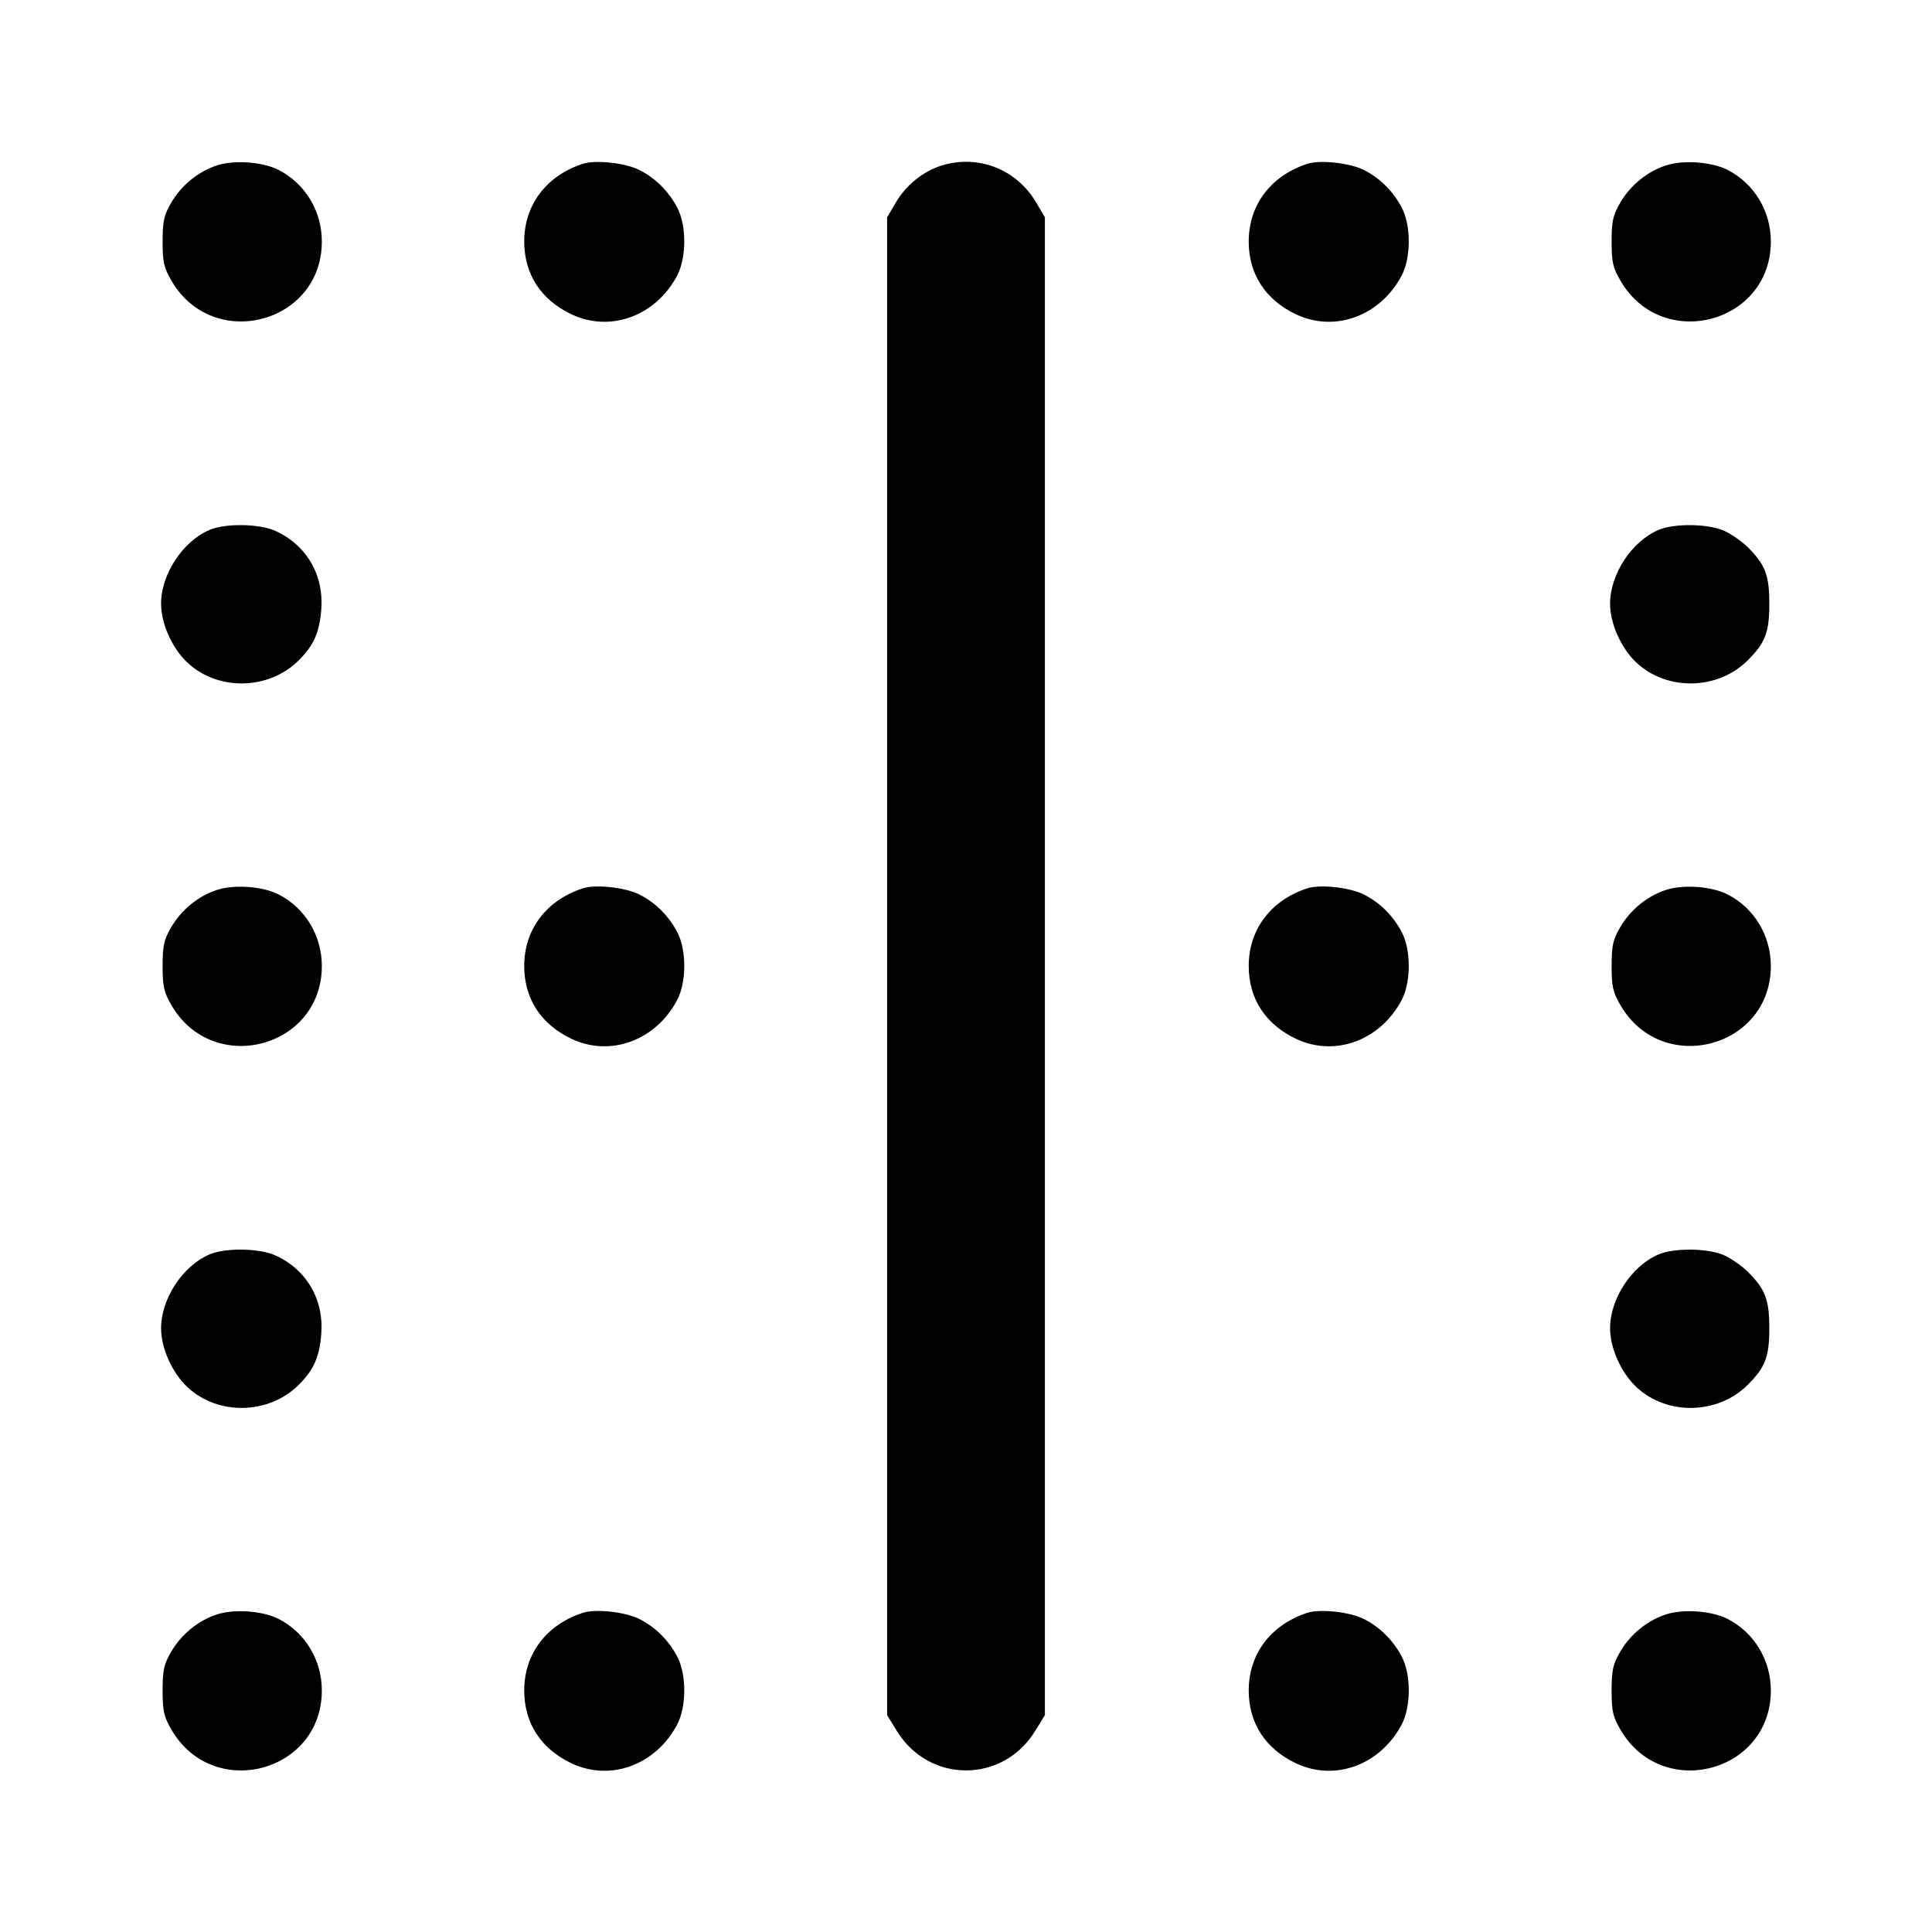 <svg width="24" height="24" viewBox="0 0 24 24" fill="none" xmlns="http://www.w3.org/2000/svg"><path d="M2.695 2.055 C 2.464 2.130,2.255 2.300,2.128 2.516 C 2.037 2.672,2.020 2.746,2.020 3.000 C 2.020 3.257,2.036 3.327,2.133 3.492 C 2.651 4.374,3.998 4.018,3.998 3.000 C 3.998 2.623,3.792 2.281,3.463 2.112 C 3.265 2.010,2.911 1.984,2.695 2.055 M7.240 2.035 C 6.785 2.184,6.512 2.547,6.512 3.000 C 6.512 3.405,6.719 3.724,7.100 3.905 C 7.583 4.133,8.146 3.926,8.412 3.423 C 8.529 3.199,8.530 2.802,8.413 2.579 C 8.305 2.375,8.143 2.213,7.943 2.112 C 7.771 2.024,7.398 1.983,7.240 2.035 M11.695 2.057 C 11.466 2.129,11.256 2.299,11.128 2.516 L 11.020 2.700 11.020 12.003 L 11.020 21.306 11.141 21.503 C 11.543 22.156,12.457 22.156,12.859 21.503 L 12.980 21.306 12.980 12.003 L 12.980 2.700 12.872 2.516 C 12.628 2.101,12.150 1.915,11.695 2.057 M16.240 2.035 C 15.785 2.184,15.512 2.547,15.512 3.000 C 15.512 3.405,15.719 3.724,16.100 3.905 C 16.583 4.133,17.146 3.926,17.412 3.423 C 17.529 3.199,17.530 2.802,17.413 2.579 C 17.305 2.375,17.143 2.213,16.943 2.112 C 16.771 2.024,16.398 1.983,16.240 2.035 M20.695 2.055 C 20.464 2.130,20.255 2.300,20.128 2.516 C 20.037 2.672,20.020 2.746,20.020 3.000 C 20.020 3.257,20.036 3.327,20.133 3.492 C 20.651 4.374,21.998 4.018,21.998 3.000 C 21.998 2.623,21.792 2.281,21.463 2.112 C 21.265 2.010,20.911 1.984,20.695 2.055 M2.600 6.584 C 2.267 6.728,2.001 7.135,2.001 7.500 C 2.001 7.745,2.136 8.049,2.325 8.228 C 2.704 8.587,3.339 8.575,3.712 8.202 C 3.898 8.015,3.968 7.859,3.991 7.572 C 4.025 7.144,3.808 6.771,3.423 6.596 C 3.222 6.504,2.798 6.498,2.600 6.584 M20.600 6.584 C 20.267 6.728,20.001 7.135,20.001 7.500 C 20.001 7.745,20.136 8.049,20.325 8.228 C 20.704 8.587,21.339 8.575,21.712 8.202 C 21.930 7.984,21.979 7.855,21.979 7.500 C 21.979 7.145,21.930 7.016,21.712 6.798 C 21.640 6.727,21.509 6.635,21.421 6.595 C 21.222 6.504,20.797 6.499,20.600 6.584 M2.695 11.055 C 2.464 11.130,2.255 11.300,2.128 11.516 C 2.037 11.672,2.020 11.746,2.020 12.000 C 2.020 12.257,2.036 12.327,2.133 12.492 C 2.651 13.374,3.998 13.018,3.998 12.000 C 3.998 11.623,3.792 11.281,3.463 11.112 C 3.265 11.010,2.911 10.984,2.695 11.055 M7.240 11.035 C 6.785 11.184,6.512 11.547,6.512 12.000 C 6.512 12.405,6.719 12.724,7.100 12.905 C 7.583 13.133,8.146 12.926,8.412 12.423 C 8.529 12.199,8.530 11.802,8.413 11.579 C 8.305 11.375,8.143 11.213,7.943 11.112 C 7.771 11.024,7.398 10.983,7.240 11.035 M16.240 11.035 C 15.785 11.184,15.512 11.547,15.512 12.000 C 15.512 12.405,15.719 12.724,16.100 12.905 C 16.583 13.133,17.146 12.926,17.412 12.423 C 17.529 12.199,17.530 11.802,17.413 11.579 C 17.305 11.375,17.143 11.213,16.943 11.112 C 16.771 11.024,16.398 10.983,16.240 11.035 M20.695 11.055 C 20.464 11.130,20.255 11.300,20.128 11.516 C 20.037 11.672,20.020 11.746,20.020 12.000 C 20.020 12.257,20.036 12.327,20.133 12.492 C 20.651 13.374,21.998 13.018,21.998 12.000 C 21.998 11.623,21.792 11.281,21.463 11.112 C 21.265 11.010,20.911 10.984,20.695 11.055 M2.600 15.584 C 2.267 15.728,2.001 16.135,2.001 16.500 C 2.001 16.745,2.136 17.049,2.325 17.228 C 2.704 17.587,3.339 17.575,3.712 17.202 C 3.898 17.015,3.968 16.859,3.991 16.572 C 4.025 16.144,3.808 15.771,3.423 15.596 C 3.222 15.504,2.798 15.498,2.600 15.584 M20.600 15.584 C 20.267 15.728,20.001 16.135,20.001 16.500 C 20.001 16.745,20.136 17.049,20.325 17.228 C 20.704 17.587,21.339 17.575,21.712 17.202 C 21.930 16.984,21.979 16.855,21.979 16.500 C 21.979 16.145,21.930 16.016,21.712 15.798 C 21.640 15.727,21.509 15.635,21.421 15.595 C 21.222 15.504,20.797 15.499,20.600 15.584 M2.695 20.055 C 2.464 20.130,2.255 20.300,2.128 20.516 C 2.037 20.672,2.020 20.746,2.020 21.000 C 2.020 21.257,2.036 21.327,2.133 21.492 C 2.651 22.374,3.998 22.018,3.998 21.000 C 3.998 20.623,3.792 20.281,3.463 20.112 C 3.265 20.010,2.911 19.984,2.695 20.055 M7.240 20.035 C 6.785 20.184,6.512 20.547,6.512 21.000 C 6.512 21.405,6.719 21.724,7.100 21.905 C 7.583 22.133,8.146 21.926,8.412 21.423 C 8.529 21.199,8.530 20.802,8.413 20.579 C 8.305 20.375,8.143 20.213,7.943 20.112 C 7.771 20.024,7.398 19.983,7.240 20.035 M16.240 20.035 C 15.785 20.184,15.512 20.547,15.512 21.000 C 15.512 21.405,15.719 21.724,16.100 21.905 C 16.583 22.133,17.146 21.926,17.412 21.423 C 17.529 21.199,17.530 20.802,17.413 20.579 C 17.305 20.375,17.143 20.213,16.943 20.112 C 16.771 20.024,16.398 19.983,16.240 20.035 M20.695 20.055 C 20.464 20.130,20.255 20.300,20.128 20.516 C 20.037 20.672,20.020 20.746,20.020 21.000 C 20.020 21.257,20.036 21.327,20.133 21.492 C 20.651 22.374,21.998 22.018,21.998 21.000 C 21.998 20.623,21.792 20.281,21.463 20.112 C 21.265 20.010,20.911 19.984,20.695 20.055 " stroke="none" fill-rule="evenodd" fill="black"></path></svg>